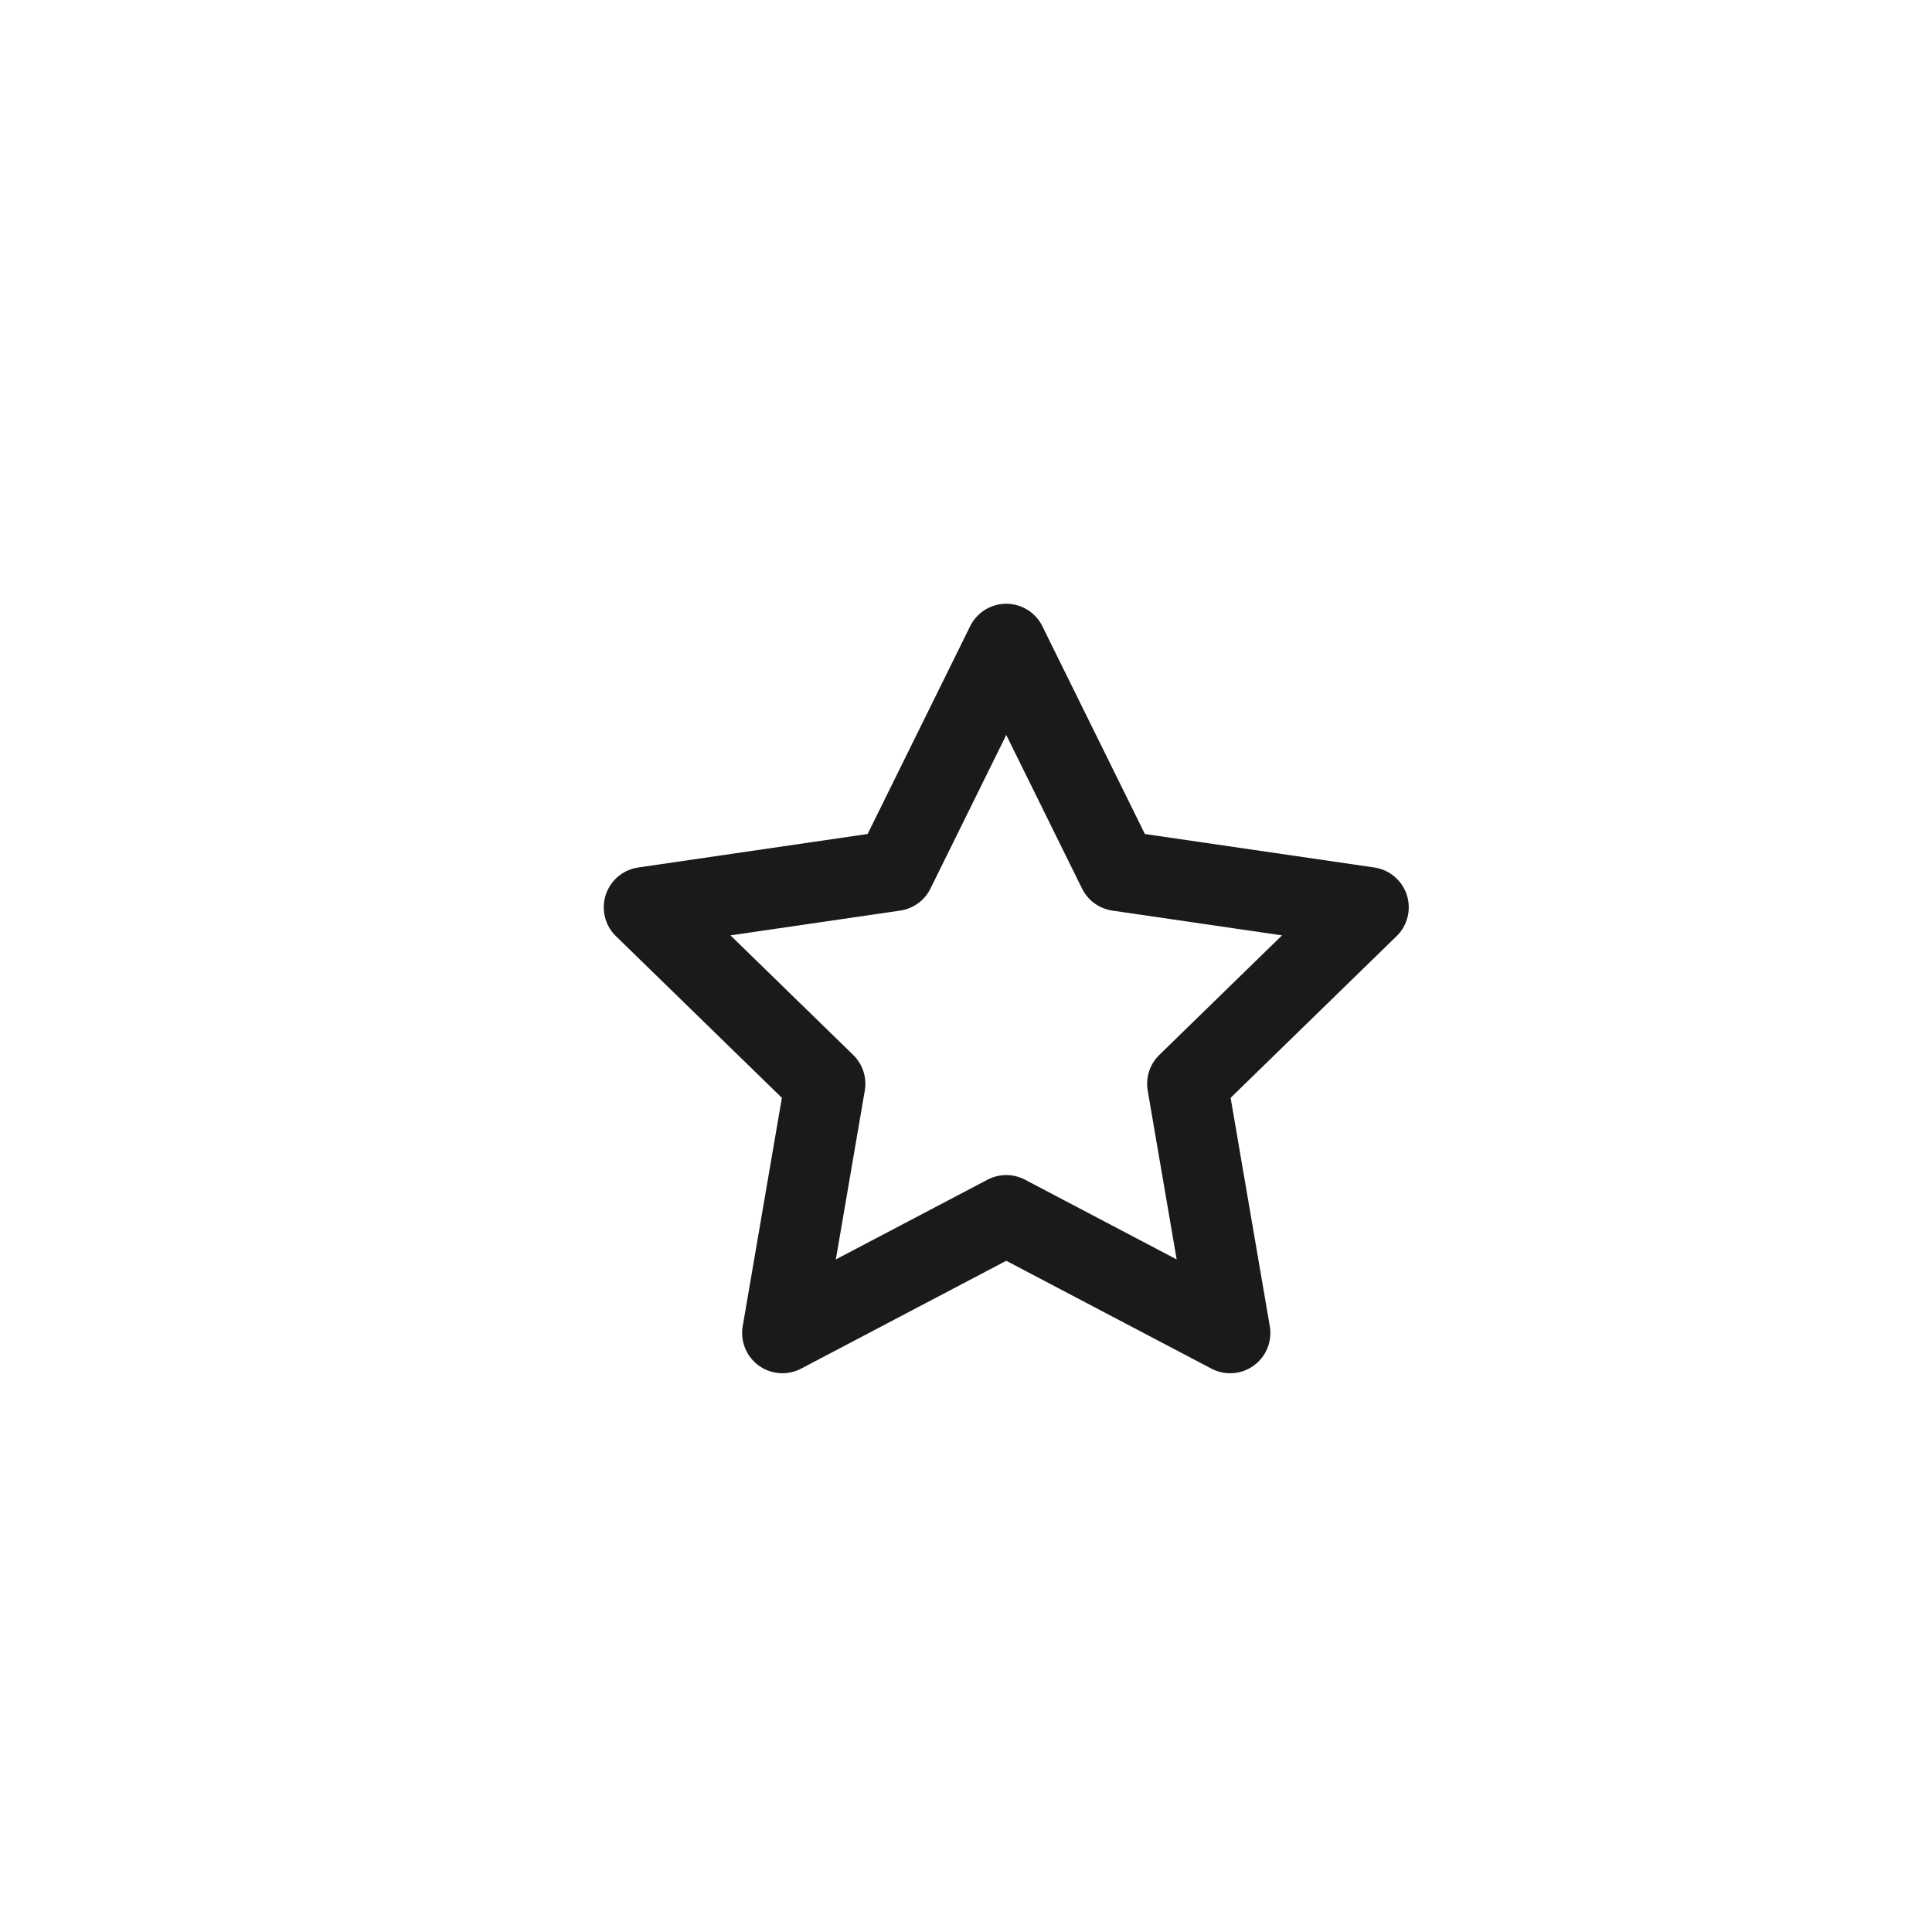 <svg width="24" height="24" viewBox="0 0 24 24" fill="none" xmlns="http://www.w3.org/2000/svg">
<path d="M12.5 8L13.89 10.817L17 11.271L14.75 13.463L15.281 16.559L12.5 15.097L9.719 16.559L10.25 13.463L8 11.271L11.11 10.817L12.5 8Z" stroke="#1A1A1A" stroke-linecap="round" stroke-linejoin="round"/>
</svg>
